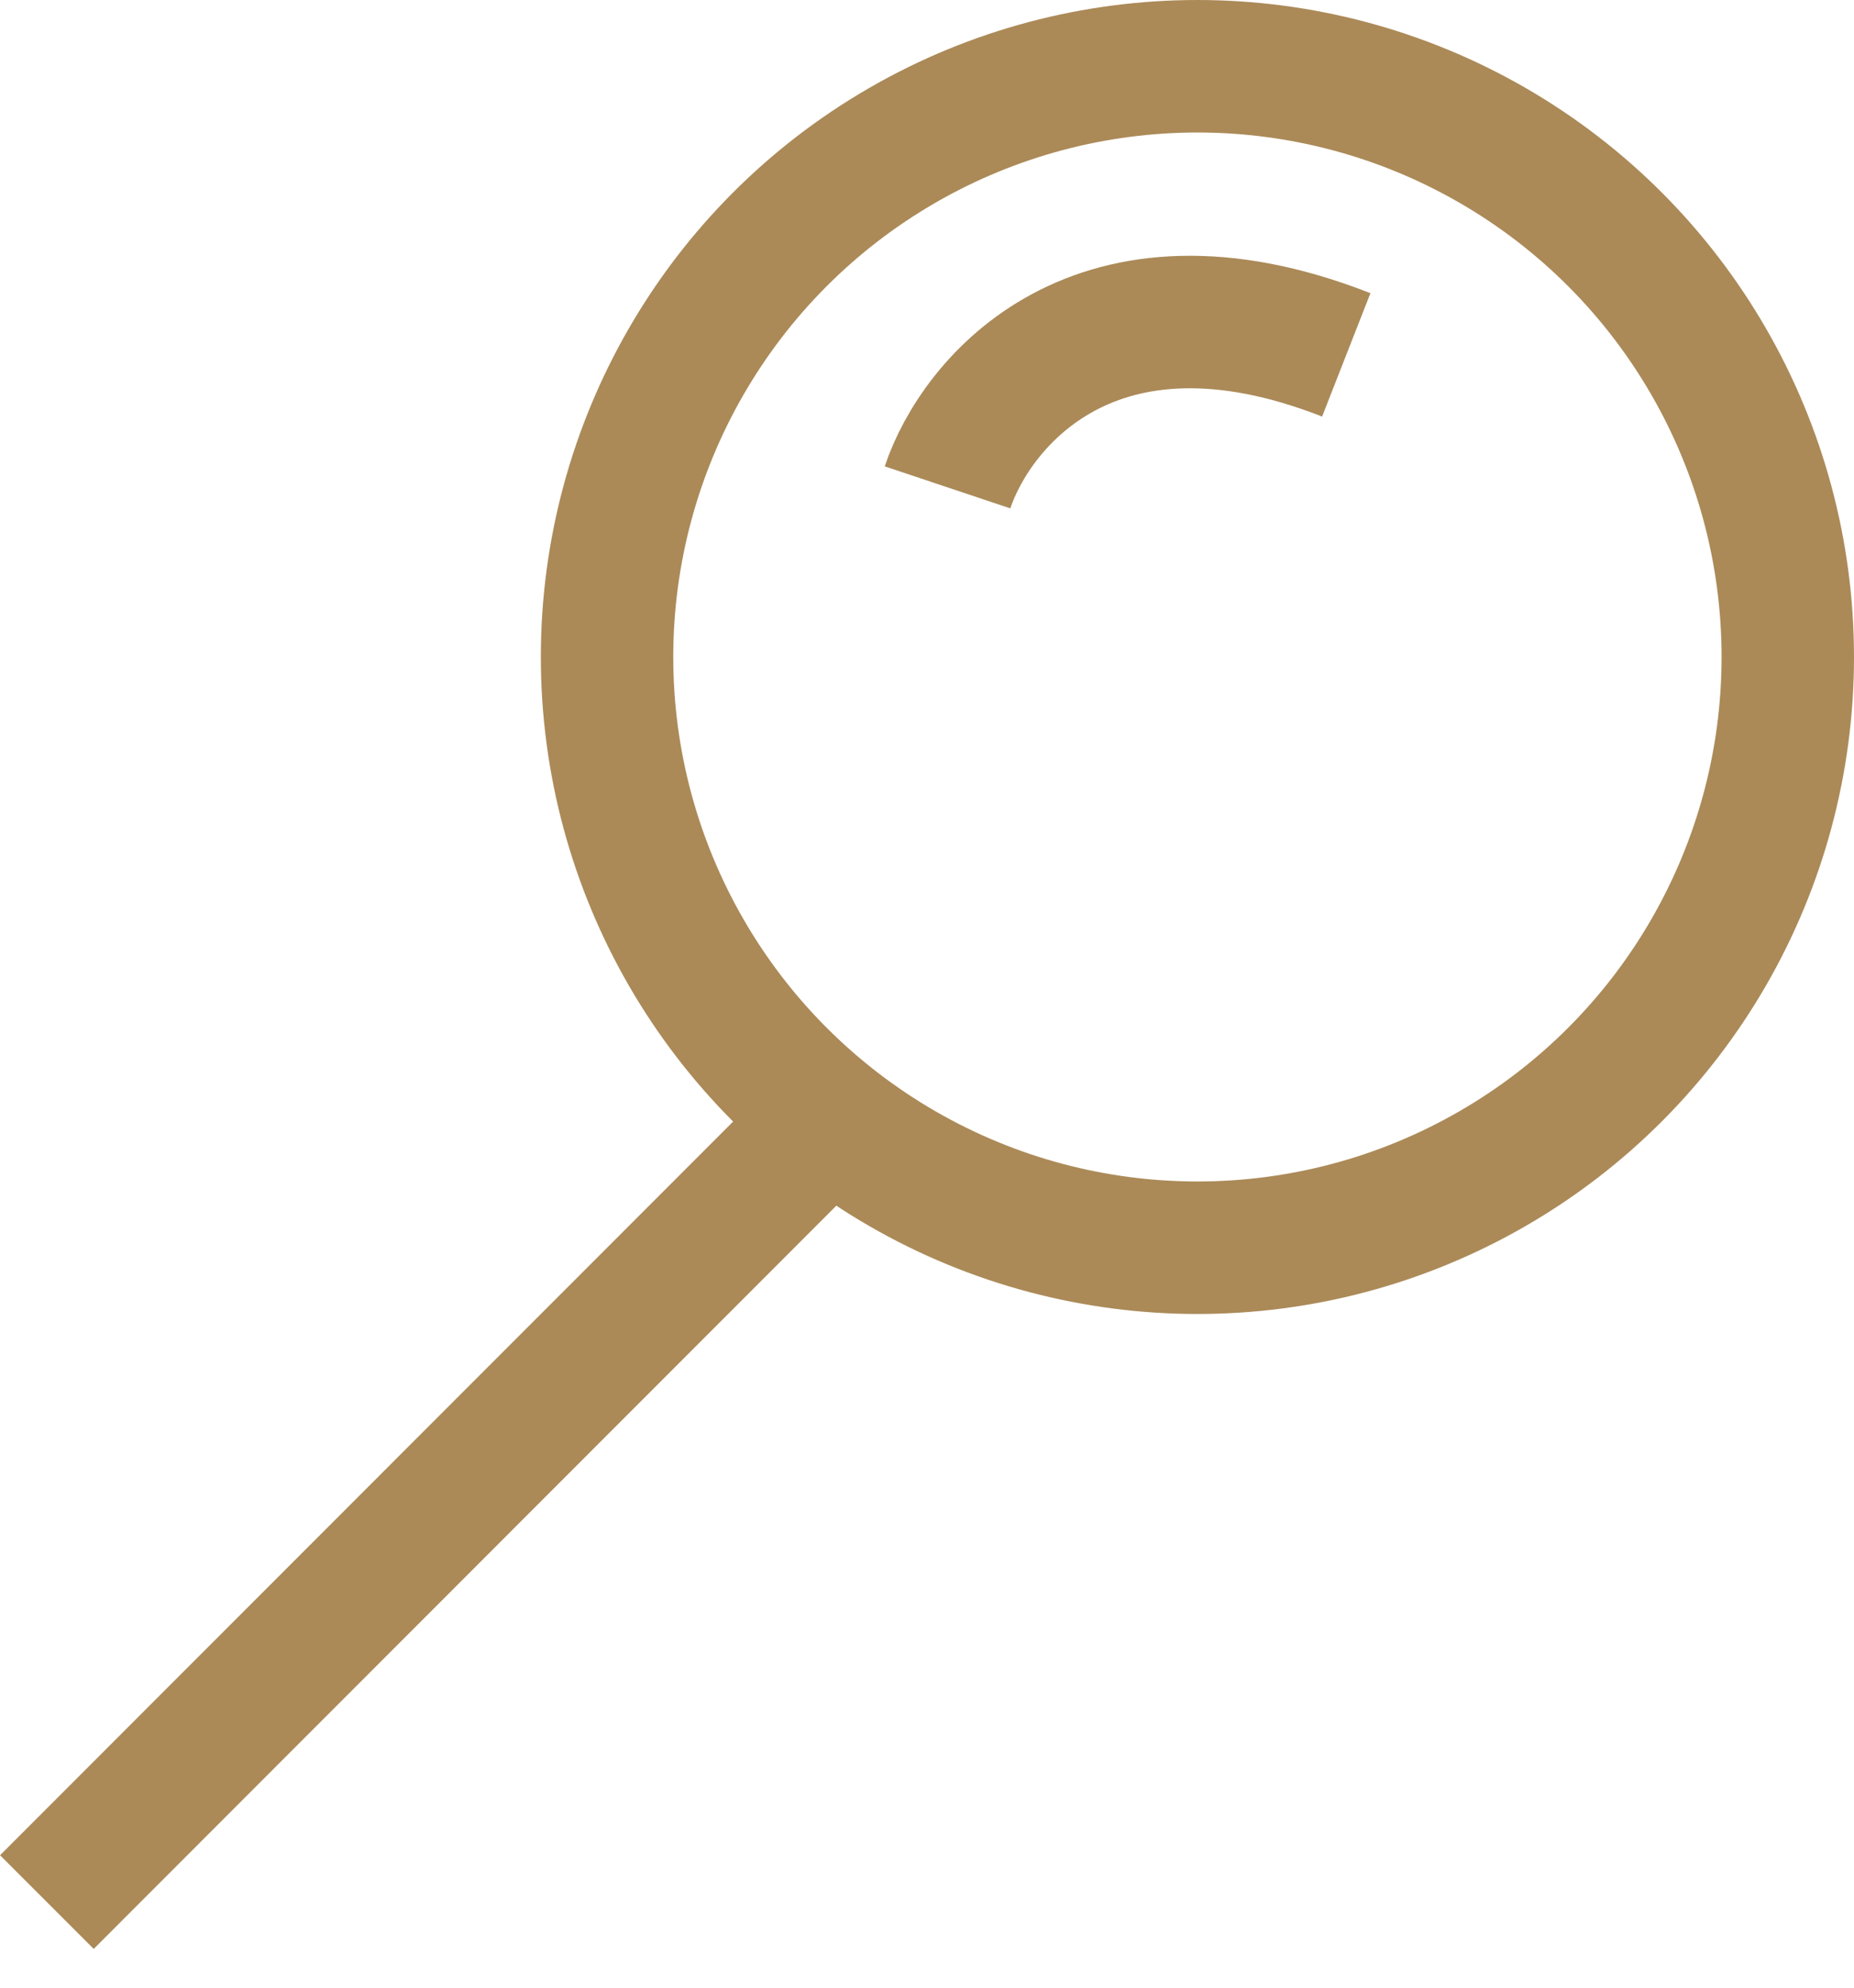 <svg width="14" height="15" viewBox="0 0 14 15" fill="none" xmlns="http://www.w3.org/2000/svg">
<line x1="6.187" y1="8.52" x2="0.354" y2="14.354" stroke="#AB8A58"/>
<circle cx="9.042" cy="4.958" r="4.458" stroke="#AB8A58"/>
<path d="M7.155 3.678C7.37 3.035 8.273 1.936 10.166 2.678" stroke="#AB8A58"/>
</svg>
